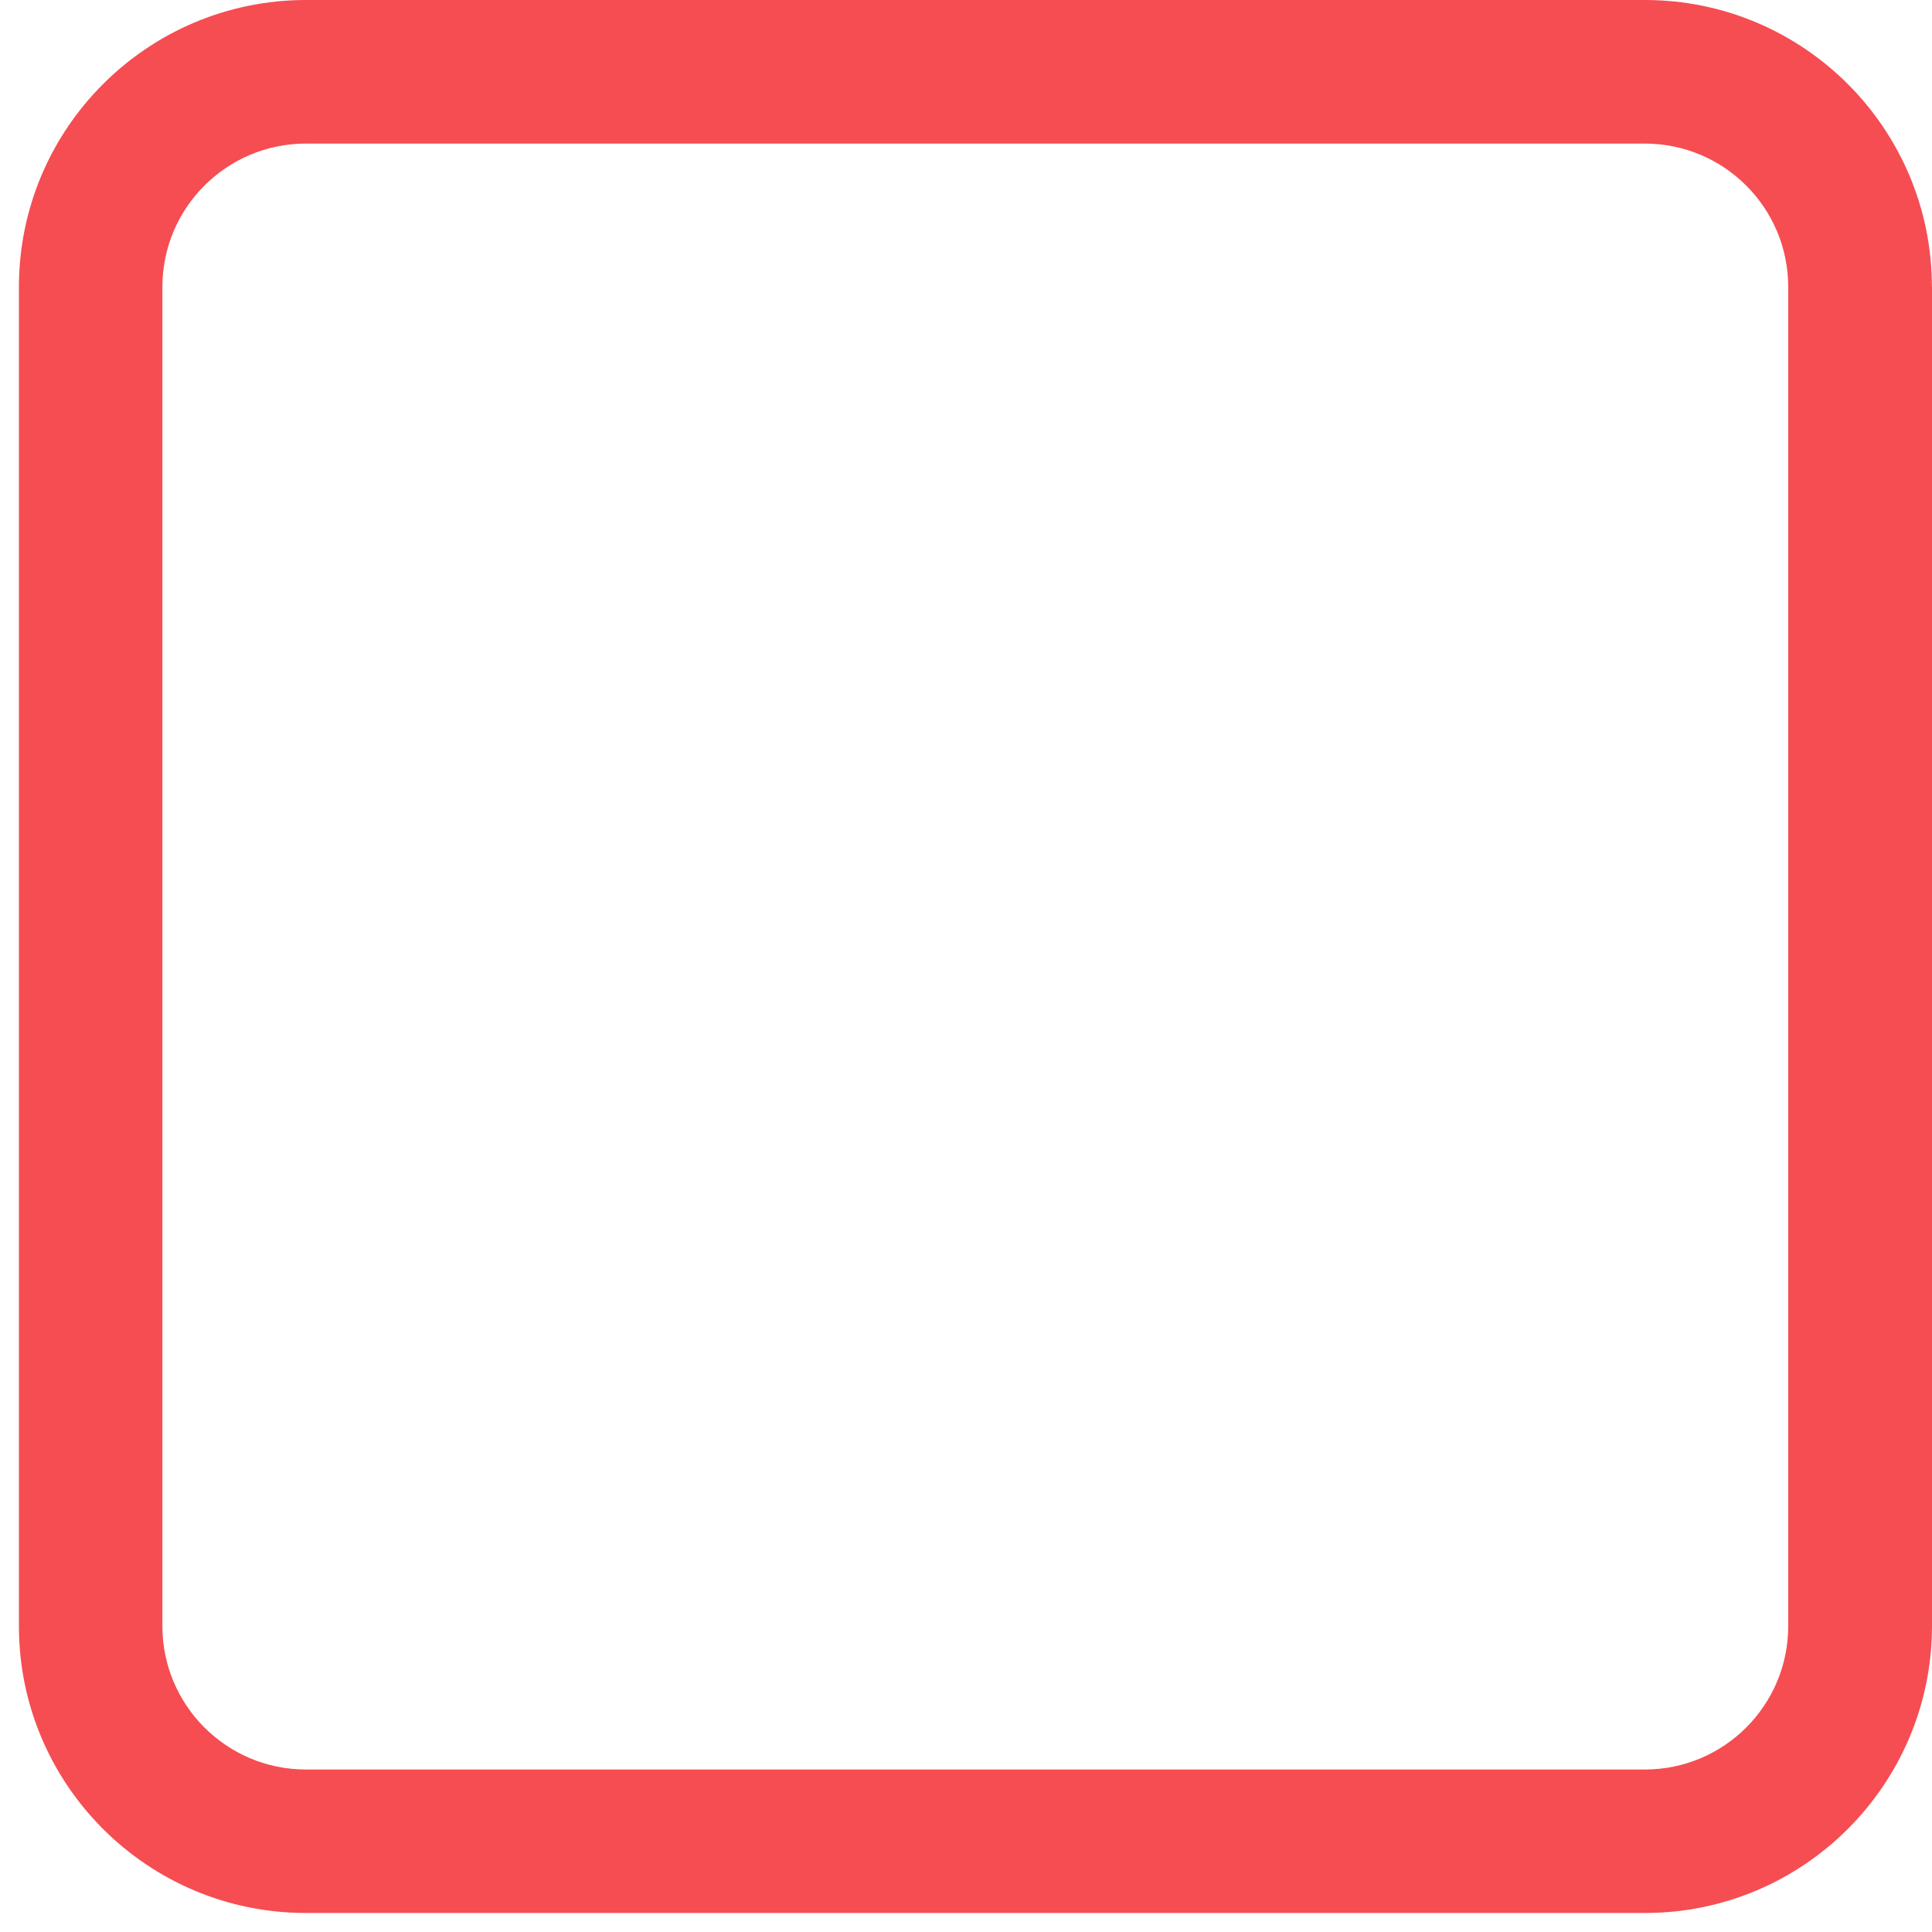 ﻿<?xml version="1.0" encoding="utf-8"?>
<svg version="1.1" xmlns:xlink="http://www.w3.org/1999/xlink" width="19px" height="19px" xmlns="http://www.w3.org/2000/svg">
  <g transform="matrix(1 0 0 1 -294 -411 )">
    <path d="M 16.176 0  L 16.177 0  C 17.735 0  18.999 1.264  18.999 2.822  C 18.999 2.822  18.999 2.822  19 2.822  L 19 15.992  C 18.998 17.55  17.735 18.813  16.177 18.813  L 3.008 18.813  C 1.45 18.813  0.186 17.549  0.186 15.991  L 0.186 2.823  C 0.186 1.265  1.45 0.001  3.008 0  L 16.176 0  Z M 16.176 1.412  L 16.177 1.412  L 3.008 1.412  C 2.229 1.412  1.597 2.044  1.597 2.822  L 1.597 15.992  C 1.597 16.77  2.229 17.402  3.008 17.402  L 16.176 17.402  C 16.955 17.402  17.586 16.77  17.586 15.992  L 17.586 2.822  C 17.586 2.043  16.954 1.412  16.176 1.412  Z " fill-rule="nonzero" fill="#f54d52" stroke="none" transform="matrix(1 0 0 1 294 411 )" />
  </g>
</svg>